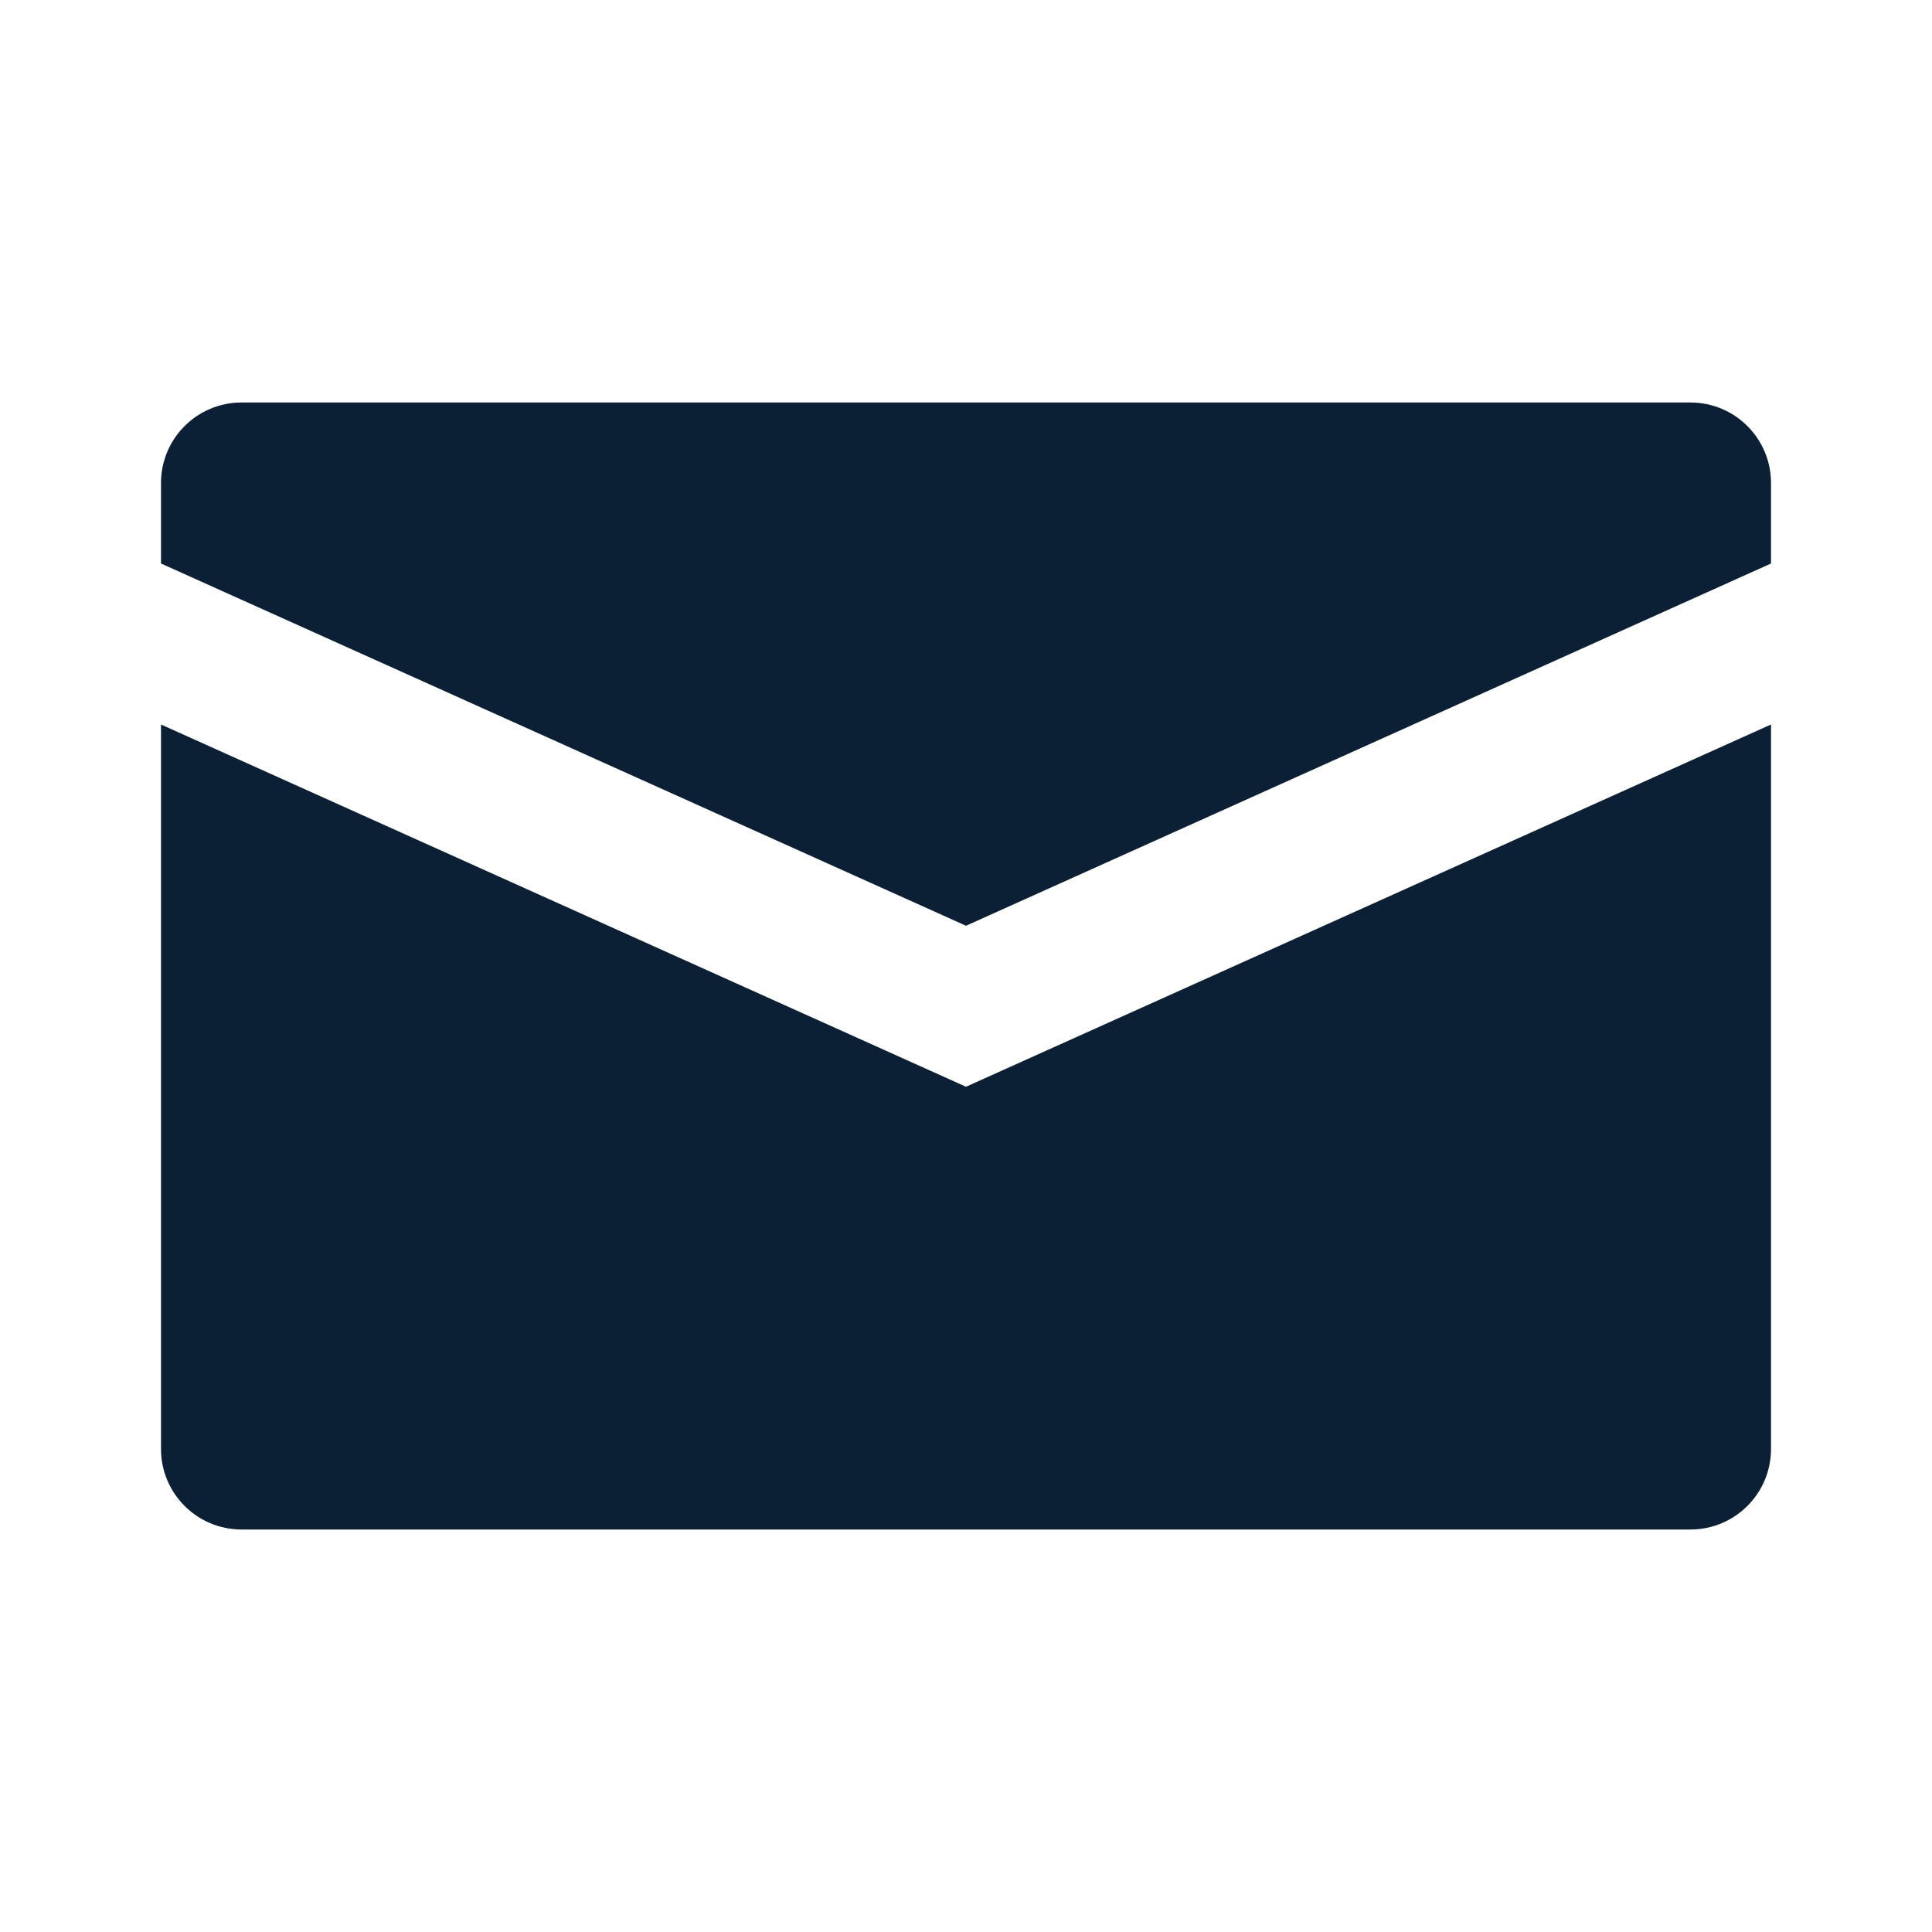 <svg xmlns="http://www.w3.org/2000/svg" width="24" height="24" viewBox="0 0 24 24" fill="none"><rect width="24" height="24" fill="none"/>
<path fill-rule="evenodd" clip-rule="evenodd" d="M3 5C2.448 5 2 5.448 2 6V7L12 11.5L22 7V6C22 5.448 21.552 5 21 5H3ZM12 13.5L22 9V18C22 18.552 21.552 19 21 19H3C2.448 19 2 18.552 2 18V9L12 13.5Z" fill="#0B1F35"/>
</svg>
